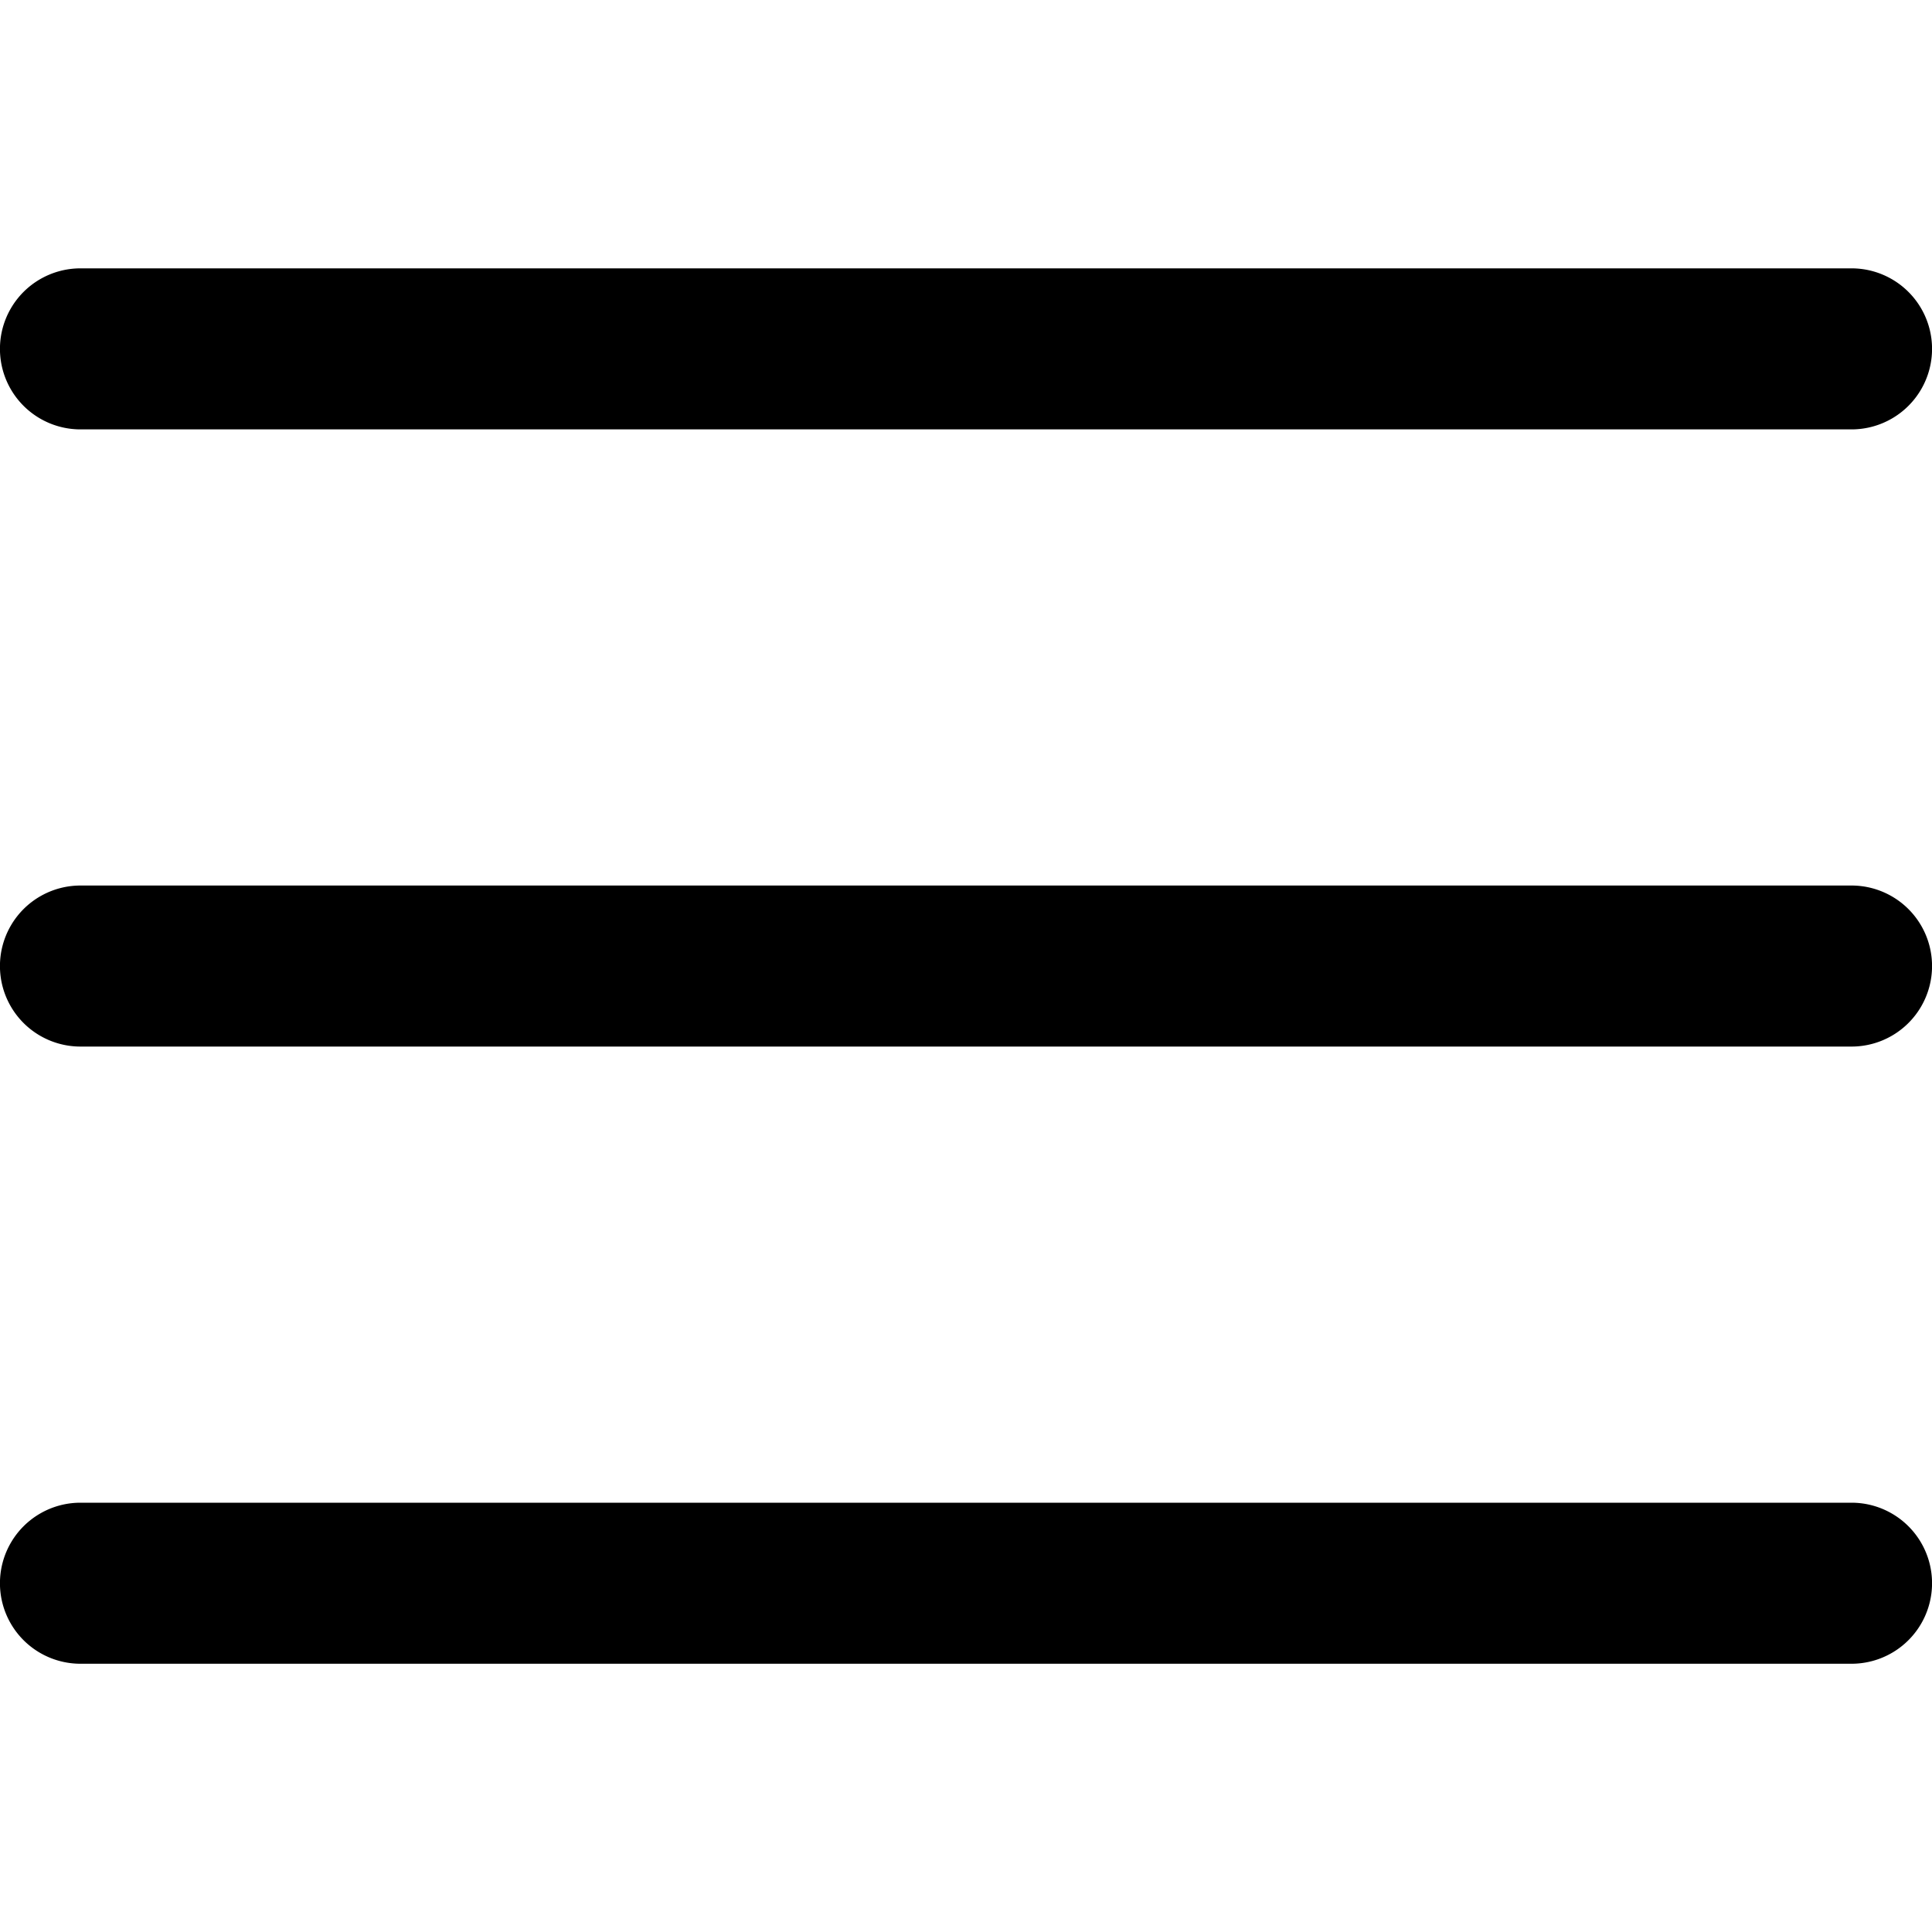 <svg xmlns="http://www.w3.org/2000/svg" xmlns:xlink="http://www.w3.org/1999/xlink" width="20" height="20" viewBox="0 0 20 20">
  <defs>
    <clipPath id="clip-path">
      <rect id="사각형_1053" data-name="사각형 1053" width="20" height="20" transform="translate(19 15)" fill="#fff" stroke="#707070" stroke-width="1"/>
    </clipPath>
  </defs>
  <g id="마스크_그룹_120" data-name="마스크 그룹 120" transform="translate(-19 -15)" clip-path="url(#clip-path)">
    <g id="menu_4_" data-name="menu (4)" transform="translate(19 17.778)">
      <path id="패스_2289" data-name="패스 2289" d="M19.167,9.653H.833a.833.833,0,0,1,0-1.667H19.167a.833.833,0,1,1,0,1.667Zm0,0" transform="translate(0 -1.597)"/>
      <path id="패스_2290" data-name="패스 2290" d="M19.167,1.667H.833A.833.833,0,0,1,.833,0H19.167a.833.833,0,1,1,0,1.667Zm0,0"/>
      <path id="패스_2291" data-name="패스 2291" d="M19.167,17.639H.833a.833.833,0,1,1,0-1.667H19.167a.833.833,0,1,1,0,1.667Zm0,0" transform="translate(0 -3.194)"/>
    </g>
  </g>
</svg>
